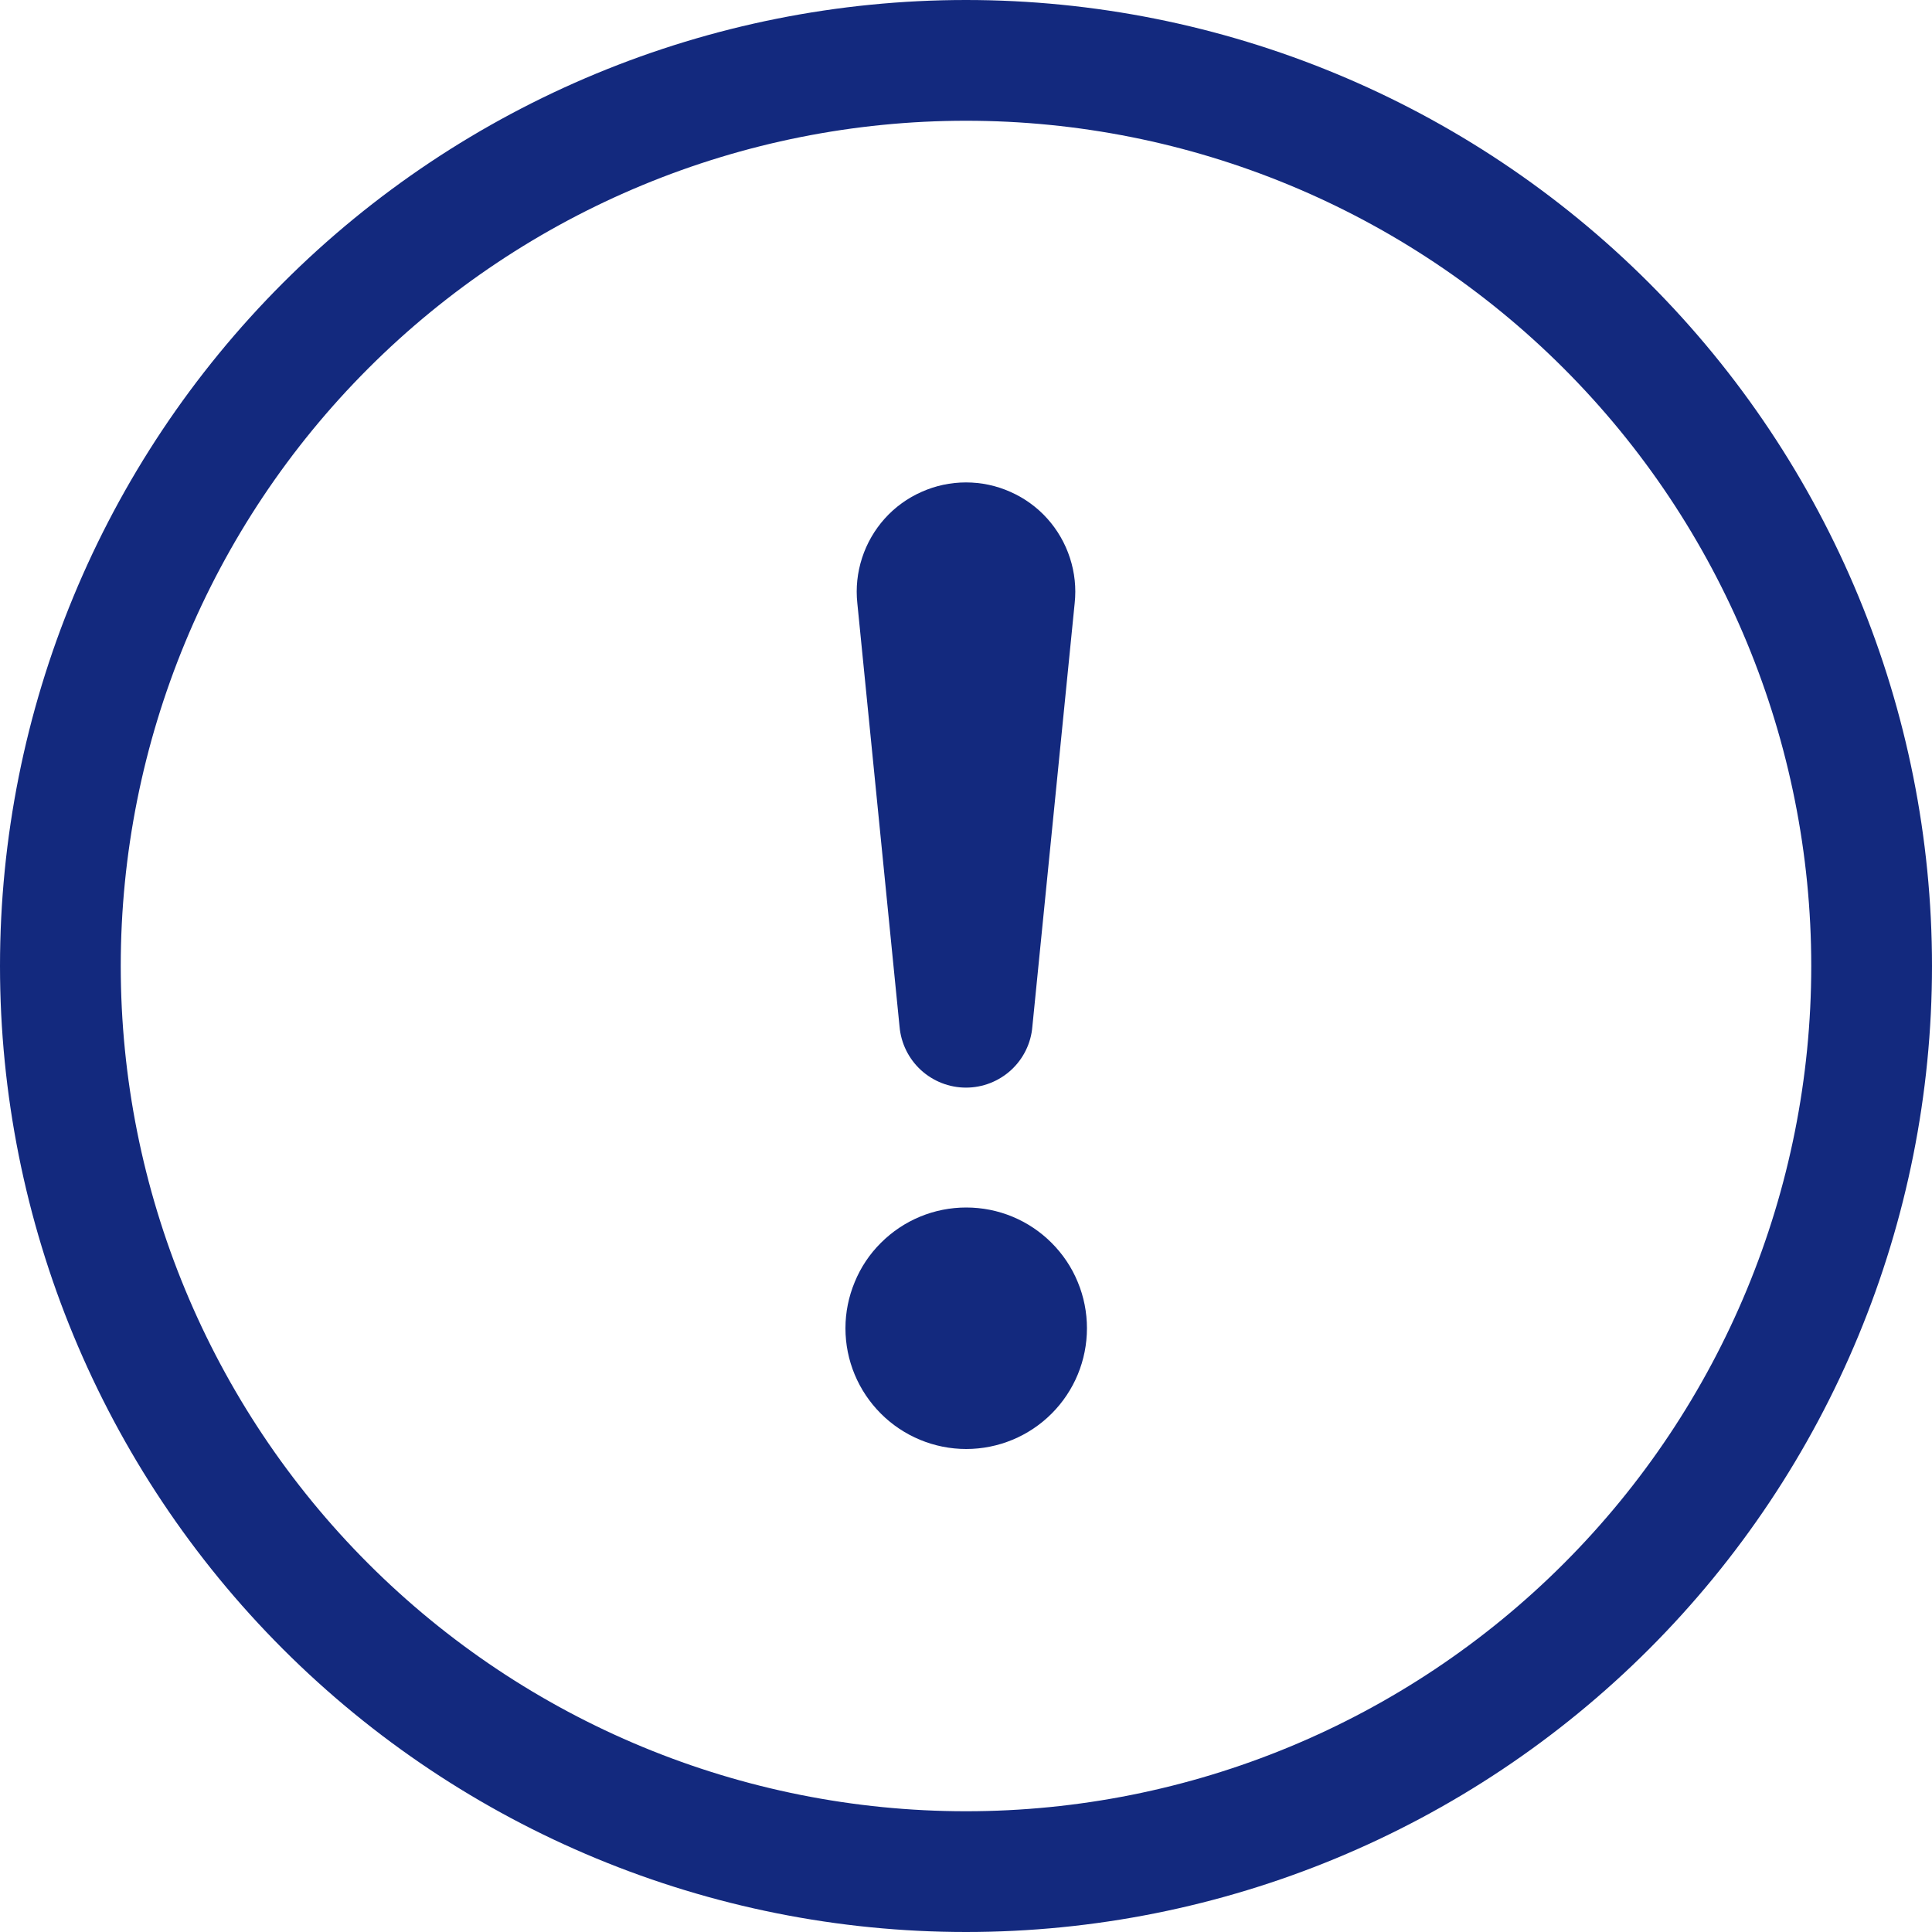 <svg width="20" height="20" viewBox="0 0 20 20" fill="none" xmlns="http://www.w3.org/2000/svg">
<g id="exclamation">
<g id="Group">
<path id="Vector" d="M10 18.75C7.679 18.75 5.454 17.828 3.813 16.187C2.172 14.546 1.25 12.321 1.25 10C1.25 7.679 2.172 5.454 3.813 3.813C5.454 2.172 7.679 1.25 10 1.25C12.321 1.25 14.546 2.172 16.187 3.813C17.828 5.454 18.75 7.679 18.75 10C18.75 12.321 17.828 14.546 16.187 16.187C14.546 17.828 12.321 18.75 10 18.75ZM10 20C12.652 20 15.196 18.946 17.071 17.071C18.946 15.196 20 12.652 20 10C20 7.348 18.946 4.804 17.071 2.929C15.196 1.054 12.652 0 10 0C7.348 0 4.804 1.054 2.929 2.929C1.054 4.804 0 7.348 0 10C0 12.652 1.054 15.196 2.929 17.071C4.804 18.946 7.348 20 10 20Z" fill="#13297E"/>
<path id="Vector_2" d="M8.752 13.75C8.752 13.586 8.785 13.423 8.848 13.272C8.91 13.12 9.002 12.982 9.119 12.866C9.235 12.75 9.372 12.658 9.524 12.595C9.676 12.532 9.838 12.5 10.002 12.5C10.167 12.5 10.329 12.532 10.481 12.595C10.633 12.658 10.77 12.75 10.886 12.866C11.002 12.982 11.095 13.12 11.157 13.272C11.22 13.423 11.252 13.586 11.252 13.75C11.252 14.082 11.121 14.399 10.886 14.634C10.652 14.868 10.334 15 10.002 15C9.671 15 9.353 14.868 9.119 14.634C8.884 14.399 8.752 14.082 8.752 13.75ZM8.875 6.244C8.858 6.086 8.875 5.927 8.924 5.776C8.973 5.625 9.053 5.486 9.159 5.368C9.265 5.25 9.395 5.156 9.54 5.092C9.685 5.027 9.841 4.994 10 4.994C10.159 4.994 10.315 5.027 10.46 5.092C10.605 5.156 10.735 5.25 10.841 5.368C10.947 5.486 11.027 5.625 11.076 5.776C11.125 5.927 11.142 6.086 11.125 6.244L10.687 10.627C10.673 10.8 10.594 10.96 10.467 11.077C10.339 11.194 10.173 11.259 10 11.259C9.827 11.259 9.661 11.194 9.533 11.077C9.406 10.96 9.327 10.8 9.312 10.627L8.875 6.244Z" fill="#13297E"/>
</g>
</g>
</svg>
